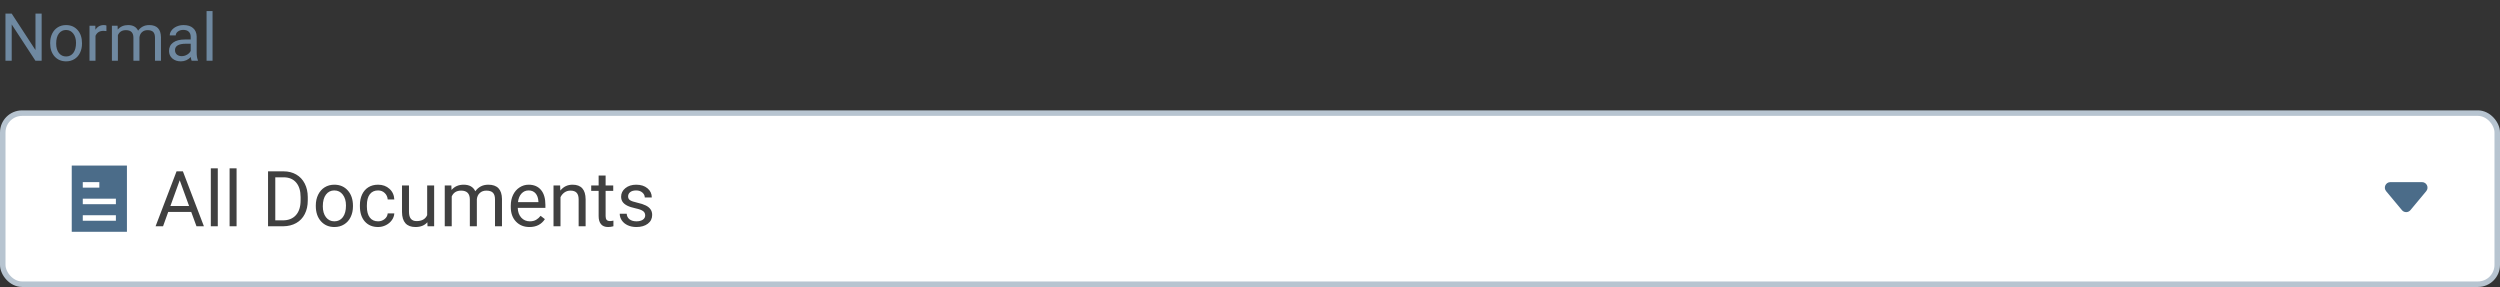 <svg width="453" height="52" viewBox="0 0 453 52" fill="none" xmlns="http://www.w3.org/2000/svg">
<rect x="0" y="0" width="453" height="52" fill="#333333" stroke="none"/>
<rect x="0.5" y="20.5" width="452" height="31" rx="3.5" fill="white"/>
<path d="M34.651 38.402H30.481L29.545 41H28.191L31.992 31.047H33.141L36.948 41H35.602L34.651 38.402ZM30.878 37.322H34.262L32.566 32.667L30.878 37.322ZM39.464 41H38.199V30.5H39.464V41ZM42.868 41H41.603V30.5H42.868V41ZM48.569 41V31.047H51.379C52.245 31.047 53.01 31.238 53.676 31.621C54.341 32.004 54.854 32.548 55.214 33.255C55.578 33.961 55.763 34.773 55.768 35.688V36.324C55.768 37.263 55.585 38.086 55.221 38.792C54.861 39.498 54.343 40.041 53.669 40.419C52.999 40.797 52.217 40.991 51.324 41H48.569ZM49.882 32.127V39.927H51.263C52.274 39.927 53.06 39.612 53.621 38.983C54.186 38.355 54.469 37.459 54.469 36.297V35.716C54.469 34.586 54.202 33.708 53.669 33.084C53.14 32.455 52.388 32.136 51.413 32.127H49.882ZM57.224 37.233C57.224 36.509 57.365 35.857 57.648 35.278C57.935 34.7 58.331 34.253 58.837 33.938C59.347 33.624 59.928 33.467 60.58 33.467C61.587 33.467 62.401 33.815 63.02 34.513C63.645 35.21 63.957 36.137 63.957 37.295V37.384C63.957 38.104 63.818 38.751 63.54 39.325C63.267 39.895 62.872 40.339 62.357 40.658C61.847 40.977 61.259 41.137 60.594 41.137C59.591 41.137 58.778 40.788 58.153 40.091C57.533 39.394 57.224 38.471 57.224 37.322V37.233ZM58.495 37.384C58.495 38.204 58.684 38.863 59.062 39.359C59.445 39.856 59.956 40.105 60.594 40.105C61.236 40.105 61.747 39.854 62.125 39.352C62.503 38.847 62.692 38.14 62.692 37.233C62.692 36.422 62.499 35.766 62.111 35.265C61.728 34.759 61.218 34.506 60.58 34.506C59.956 34.506 59.452 34.754 59.069 35.251C58.687 35.748 58.495 36.459 58.495 37.384ZM68.51 40.105C68.961 40.105 69.355 39.968 69.692 39.694C70.03 39.421 70.216 39.079 70.253 38.669H71.449C71.426 39.093 71.281 39.496 71.012 39.879C70.743 40.262 70.383 40.567 69.932 40.795C69.485 41.023 69.011 41.137 68.51 41.137C67.503 41.137 66.701 40.802 66.103 40.132C65.511 39.457 65.215 38.537 65.215 37.37V37.158C65.215 36.438 65.347 35.798 65.611 35.237C65.876 34.677 66.254 34.242 66.746 33.932C67.243 33.622 67.829 33.467 68.503 33.467C69.332 33.467 70.02 33.715 70.567 34.212C71.119 34.709 71.413 35.353 71.449 36.147H70.253C70.216 35.668 70.034 35.276 69.706 34.971C69.382 34.661 68.981 34.506 68.503 34.506C67.86 34.506 67.361 34.738 67.006 35.203C66.655 35.663 66.48 36.331 66.48 37.206V37.445C66.48 38.297 66.655 38.954 67.006 39.414C67.357 39.874 67.858 40.105 68.51 40.105ZM77.438 40.269C76.945 40.847 76.223 41.137 75.27 41.137C74.482 41.137 73.88 40.909 73.466 40.453C73.056 39.993 72.848 39.314 72.844 38.416V33.603H74.108V38.382C74.108 39.503 74.564 40.063 75.476 40.063C76.442 40.063 77.084 39.703 77.403 38.983V33.603H78.668V41H77.465L77.438 40.269ZM81.785 33.603L81.819 34.424C82.362 33.786 83.093 33.467 84.014 33.467C85.048 33.467 85.752 33.863 86.126 34.656C86.372 34.301 86.691 34.014 87.083 33.795C87.48 33.576 87.947 33.467 88.484 33.467C90.107 33.467 90.932 34.326 90.959 36.044V41H89.694V36.119C89.694 35.59 89.574 35.196 89.332 34.937C89.091 34.672 88.685 34.54 88.115 34.54C87.646 34.54 87.256 34.681 86.946 34.964C86.636 35.242 86.456 35.618 86.406 36.092V41H85.135V36.153C85.135 35.078 84.608 34.54 83.556 34.54C82.726 34.54 82.159 34.893 81.853 35.6V41H80.589V33.603H81.785ZM95.942 41.137C94.94 41.137 94.124 40.809 93.495 40.152C92.866 39.492 92.552 38.61 92.552 37.507V37.274C92.552 36.541 92.691 35.887 92.969 35.312C93.251 34.734 93.643 34.283 94.144 33.959C94.65 33.631 95.197 33.467 95.785 33.467C96.747 33.467 97.494 33.783 98.027 34.417C98.561 35.05 98.827 35.957 98.827 37.138V37.664H93.816C93.835 38.393 94.046 38.983 94.452 39.435C94.862 39.881 95.382 40.105 96.011 40.105C96.457 40.105 96.836 40.013 97.145 39.831C97.455 39.649 97.727 39.407 97.959 39.106L98.731 39.708C98.112 40.66 97.182 41.137 95.942 41.137ZM95.785 34.506C95.275 34.506 94.846 34.693 94.5 35.066C94.154 35.435 93.939 35.955 93.857 36.625H97.562V36.529C97.526 35.887 97.353 35.39 97.043 35.039C96.733 34.684 96.314 34.506 95.785 34.506ZM101.493 33.603L101.534 34.533C102.099 33.822 102.838 33.467 103.749 33.467C105.312 33.467 106.101 34.349 106.114 36.112V41H104.85V36.105C104.845 35.572 104.722 35.178 104.48 34.923C104.243 34.668 103.872 34.54 103.366 34.54C102.956 34.54 102.596 34.649 102.286 34.868C101.976 35.087 101.735 35.374 101.562 35.73V41H100.297V33.603H101.493ZM109.737 31.812V33.603H111.118V34.581H109.737V39.168C109.737 39.464 109.799 39.688 109.922 39.838C110.045 39.984 110.255 40.057 110.551 40.057C110.697 40.057 110.897 40.029 111.152 39.975V41C110.82 41.091 110.496 41.137 110.182 41.137C109.617 41.137 109.19 40.966 108.903 40.624C108.616 40.282 108.473 39.797 108.473 39.168V34.581H107.126V33.603H108.473V31.812H109.737ZM116.908 39.038C116.908 38.696 116.778 38.432 116.519 38.245C116.263 38.054 115.814 37.89 115.172 37.753C114.534 37.616 114.026 37.452 113.647 37.261C113.274 37.069 112.996 36.842 112.813 36.577C112.636 36.313 112.547 35.998 112.547 35.634C112.547 35.028 112.802 34.515 113.312 34.096C113.827 33.676 114.484 33.467 115.281 33.467C116.12 33.467 116.799 33.683 117.318 34.116C117.842 34.549 118.104 35.103 118.104 35.777H116.833C116.833 35.431 116.685 35.133 116.389 34.882C116.097 34.631 115.728 34.506 115.281 34.506C114.821 34.506 114.461 34.606 114.201 34.807C113.941 35.007 113.812 35.269 113.812 35.593C113.812 35.898 113.932 36.128 114.174 36.283C114.415 36.438 114.851 36.586 115.479 36.727C116.113 36.869 116.626 37.037 117.018 37.233C117.41 37.429 117.699 37.666 117.886 37.944C118.077 38.218 118.173 38.553 118.173 38.949C118.173 39.61 117.909 40.141 117.38 40.542C116.851 40.938 116.165 41.137 115.322 41.137C114.73 41.137 114.206 41.032 113.75 40.822C113.294 40.613 112.937 40.321 112.677 39.947C112.422 39.569 112.294 39.161 112.294 38.724H113.559C113.581 39.148 113.75 39.485 114.064 39.735C114.383 39.981 114.803 40.105 115.322 40.105C115.801 40.105 116.184 40.009 116.471 39.817C116.762 39.621 116.908 39.362 116.908 39.038Z" fill="#404040"/>
<path fill-rule="evenodd" clip-rule="evenodd" d="M439.633 34.64C440.176 33.989 439.713 33 438.865 33H433.135C432.287 33 431.824 33.989 432.367 34.64L435.232 38.078C435.632 38.558 436.368 38.558 436.768 38.078L439.633 34.64Z" fill="#4B6C89"/>
<path fill-rule="evenodd" clip-rule="evenodd" d="M13 30H23V31V41V42H13V41V31V30ZM21 40V39H15V40H21ZM21 36V37H15V36H21ZM15 34H18V33H15V34Z" fill="#4B6C89"/>
<rect x="0.5" y="20.5" width="452" height="31" rx="3.5" stroke="#B7C4D0"/>
<path d="M7.547 11H6.416L2.121 4.426V11H0.99V2.469H2.121L6.428 9.072V2.469H7.547V11ZM9.088 7.771C9.088 7.15 9.209 6.592 9.451 6.096C9.697 5.6 10.037 5.217 10.471 4.947C10.908 4.678 11.406 4.543 11.965 4.543C12.828 4.543 13.525 4.842 14.057 5.439C14.592 6.037 14.859 6.832 14.859 7.824V7.9C14.859 8.518 14.74 9.072 14.502 9.564C14.268 10.053 13.93 10.434 13.488 10.707C13.051 10.98 12.547 11.117 11.977 11.117C11.117 11.117 10.42 10.818 9.885 10.221C9.354 9.623 9.088 8.832 9.088 7.848V7.771ZM10.178 7.9C10.178 8.604 10.34 9.168 10.664 9.594C10.992 10.02 11.43 10.232 11.977 10.232C12.527 10.232 12.965 10.018 13.289 9.588C13.613 9.154 13.775 8.549 13.775 7.771C13.775 7.076 13.609 6.514 13.277 6.084C12.949 5.65 12.512 5.434 11.965 5.434C11.43 5.434 10.998 5.646 10.67 6.072C10.342 6.498 10.178 7.107 10.178 7.9ZM19.283 5.633C19.119 5.605 18.941 5.592 18.75 5.592C18.039 5.592 17.557 5.895 17.303 6.5V11H16.219V4.66H17.273L17.291 5.393C17.646 4.826 18.15 4.543 18.803 4.543C19.014 4.543 19.174 4.57 19.283 4.625V5.633ZM21.305 4.66L21.334 5.363C21.799 4.816 22.426 4.543 23.215 4.543C24.102 4.543 24.705 4.883 25.025 5.562C25.236 5.258 25.51 5.012 25.846 4.824C26.186 4.637 26.586 4.543 27.047 4.543C28.438 4.543 29.145 5.279 29.168 6.752V11H28.084V6.816C28.084 6.363 27.98 6.025 27.773 5.803C27.566 5.576 27.219 5.463 26.73 5.463C26.328 5.463 25.994 5.584 25.729 5.826C25.463 6.064 25.309 6.387 25.266 6.793V11H24.176V6.846C24.176 5.924 23.725 5.463 22.822 5.463C22.111 5.463 21.625 5.766 21.363 6.371V11H20.279V4.66H21.305ZM34.723 11C34.66 10.875 34.609 10.652 34.57 10.332C34.066 10.855 33.465 11.117 32.766 11.117C32.141 11.117 31.627 10.941 31.225 10.59C30.826 10.234 30.627 9.785 30.627 9.242C30.627 8.582 30.877 8.07 31.377 7.707C31.881 7.34 32.588 7.156 33.498 7.156H34.553V6.658C34.553 6.279 34.44 5.979 34.213 5.756C33.986 5.529 33.652 5.416 33.211 5.416C32.824 5.416 32.5 5.514 32.238 5.709C31.977 5.904 31.846 6.141 31.846 6.418H30.756C30.756 6.102 30.867 5.797 31.09 5.504C31.316 5.207 31.621 4.973 32.004 4.801C32.391 4.629 32.815 4.543 33.275 4.543C34.006 4.543 34.578 4.727 34.992 5.094C35.406 5.457 35.621 5.959 35.637 6.6V9.518C35.637 10.1 35.711 10.562 35.859 10.906V11H34.723ZM32.924 10.174C33.264 10.174 33.586 10.086 33.891 9.91C34.195 9.734 34.416 9.506 34.553 9.225V7.924H33.703C32.375 7.924 31.711 8.312 31.711 9.09C31.711 9.43 31.824 9.695 32.051 9.887C32.277 10.078 32.568 10.174 32.924 10.174ZM38.514 11H37.43V2H38.514V11Z" fill="#6F89A1"/>
</svg>
